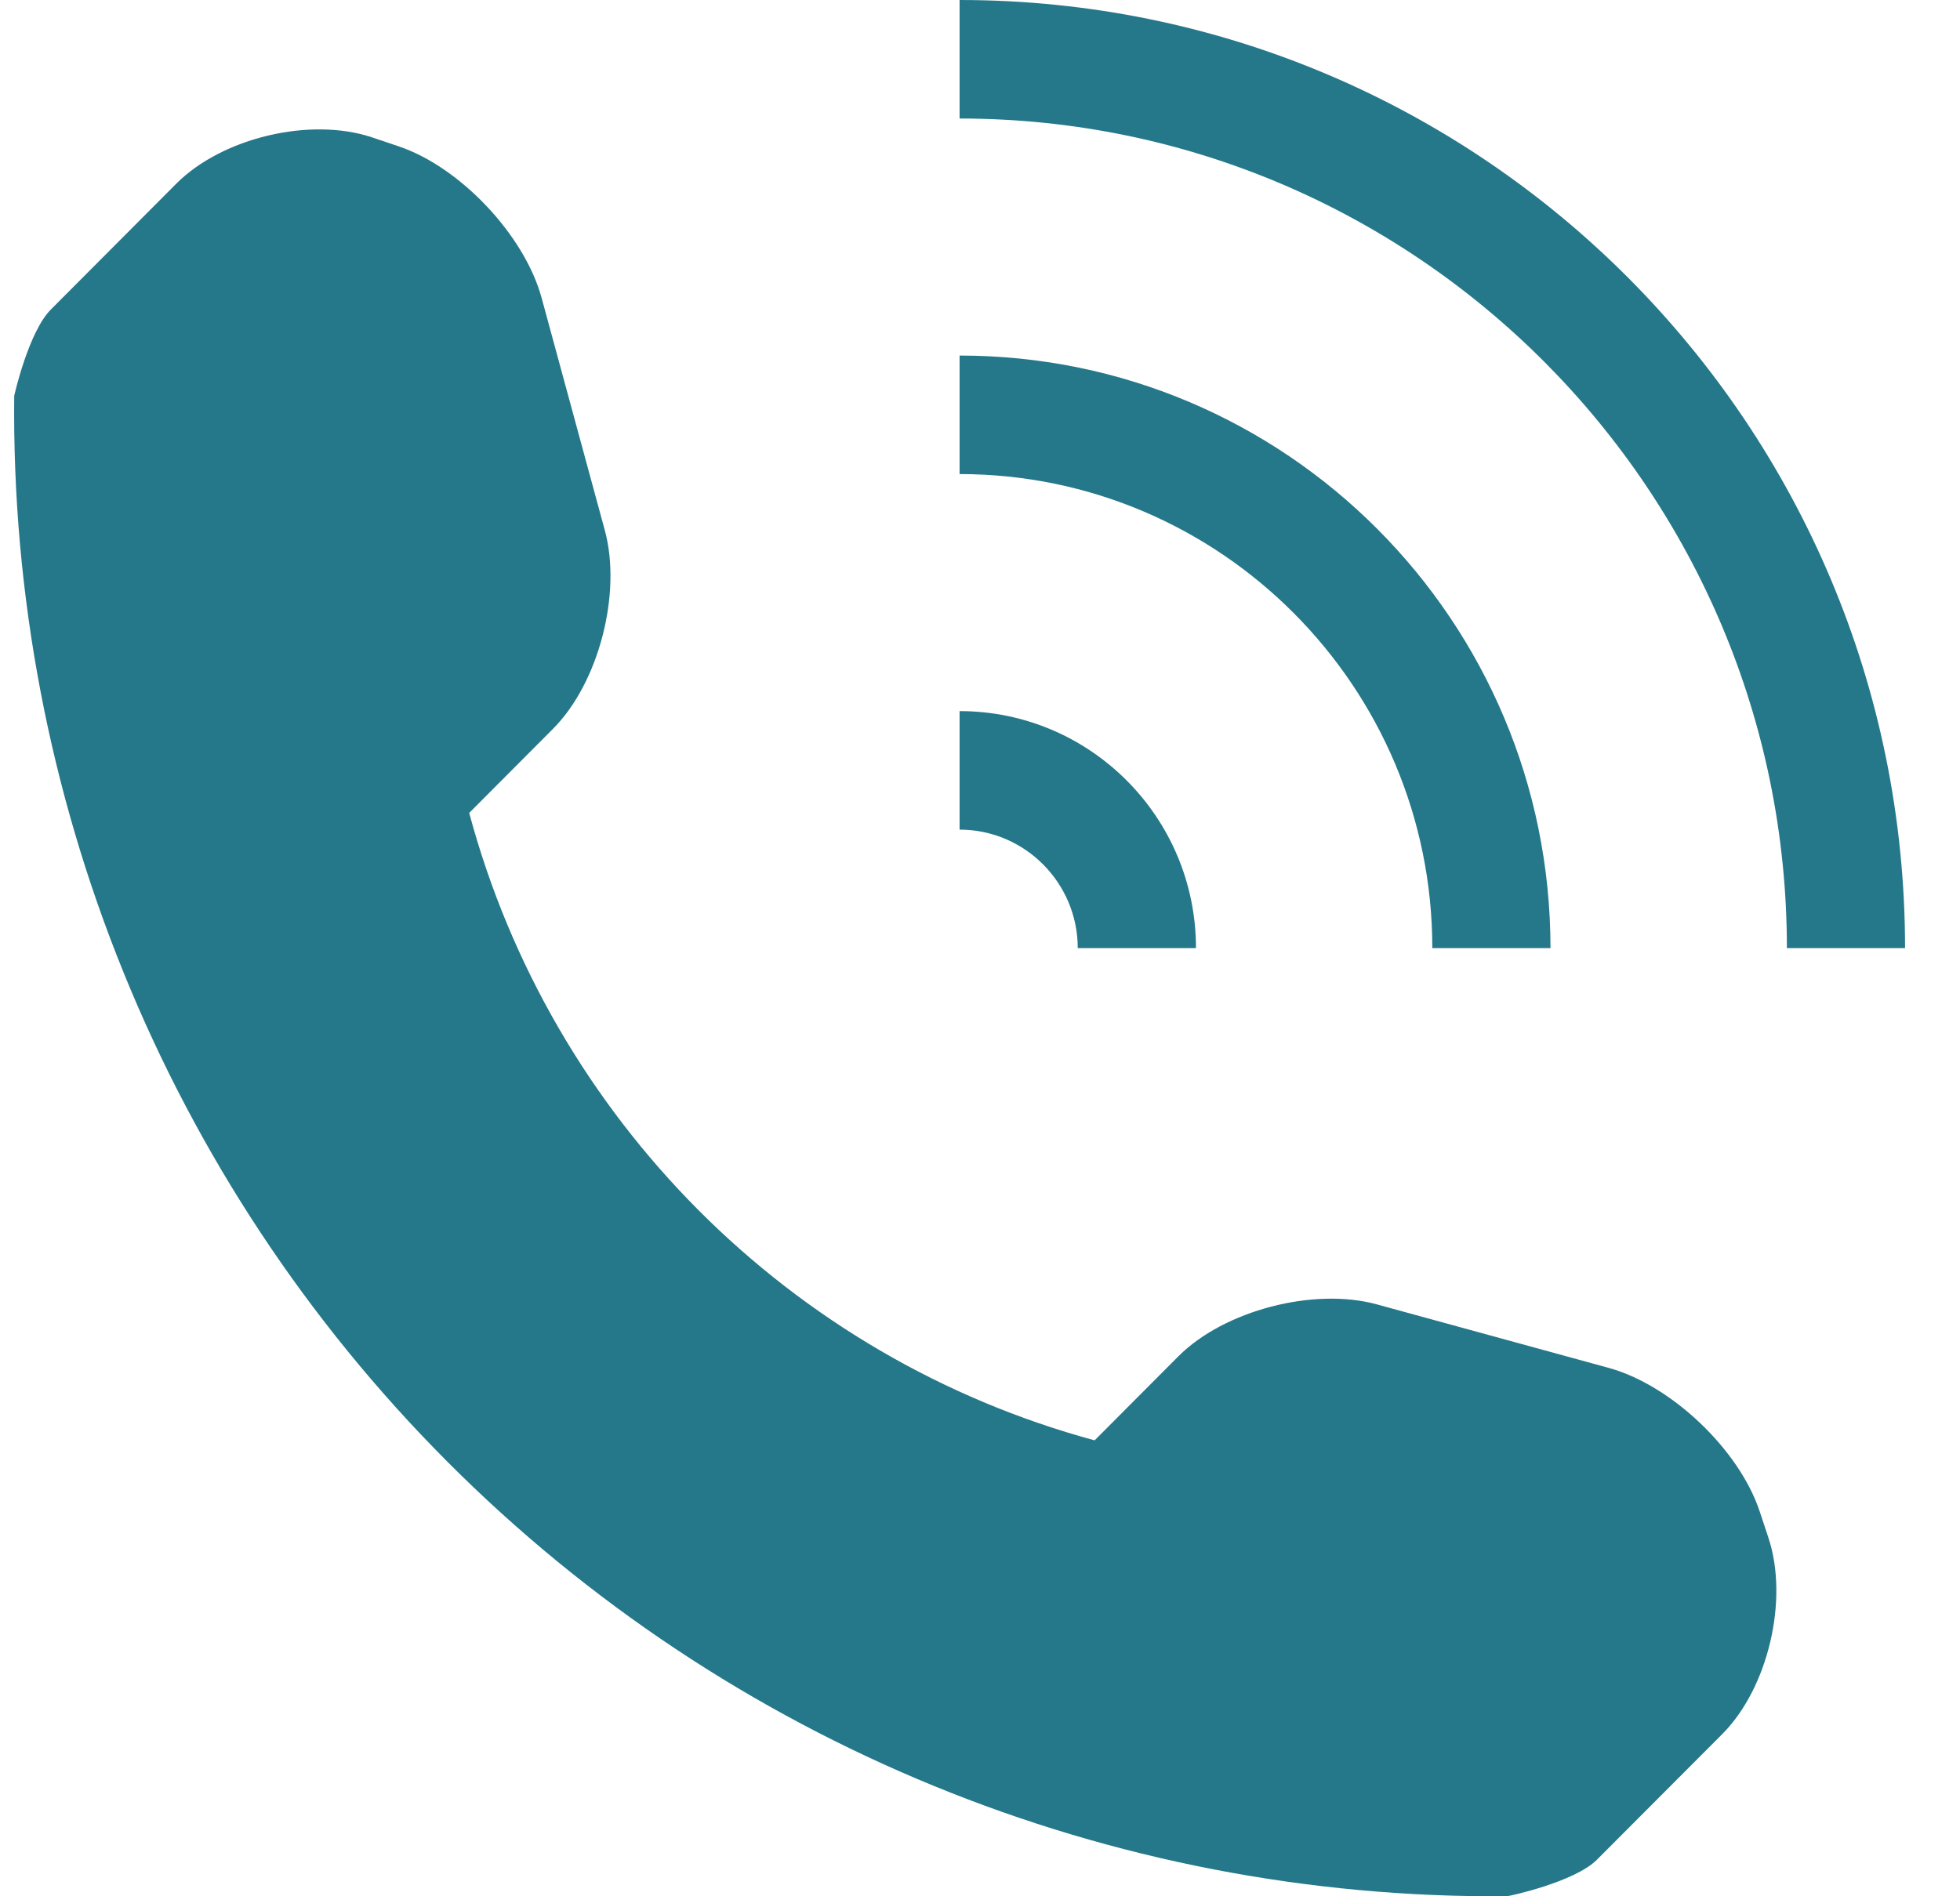 <svg width="31" height="30" viewBox="0 0 31 30" fill="none" xmlns="http://www.w3.org/2000/svg">
<path d="M27.24 27.434L25.257 29.422C24.903 29.776 23.866 29.999 23.835 29.999C17.559 30.052 11.517 27.581 7.076 23.125C2.623 18.66 0.156 12.575 0.225 6.262C0.225 6.258 0.452 5.248 0.805 4.896L2.788 2.906C3.515 2.177 4.908 1.847 5.884 2.173L6.302 2.314C7.277 2.64 8.297 3.721 8.567 4.715L9.566 8.39C9.837 9.386 9.472 10.803 8.746 11.531L7.421 12.861C8.72 17.693 12.498 21.481 17.313 22.787L18.638 21.457C19.365 20.729 20.781 20.364 21.774 20.635L25.438 21.639C26.428 21.908 27.505 22.929 27.831 23.909L27.97 24.328C28.295 25.308 27.966 26.705 27.24 27.434ZM17.046 15H18.916C18.916 12.929 17.242 11.25 15.177 11.25V13.125C16.207 13.125 17.046 13.967 17.046 15ZM24.523 15C24.523 9.821 20.34 5.625 15.177 5.625V7.5C19.301 7.5 22.654 10.865 22.654 15H24.523ZM15.177 0V1.875C22.391 1.875 28.262 7.763 28.262 15H30.131C30.131 6.716 23.436 0 15.177 0Z" fill="#25788A"/>
</svg>
